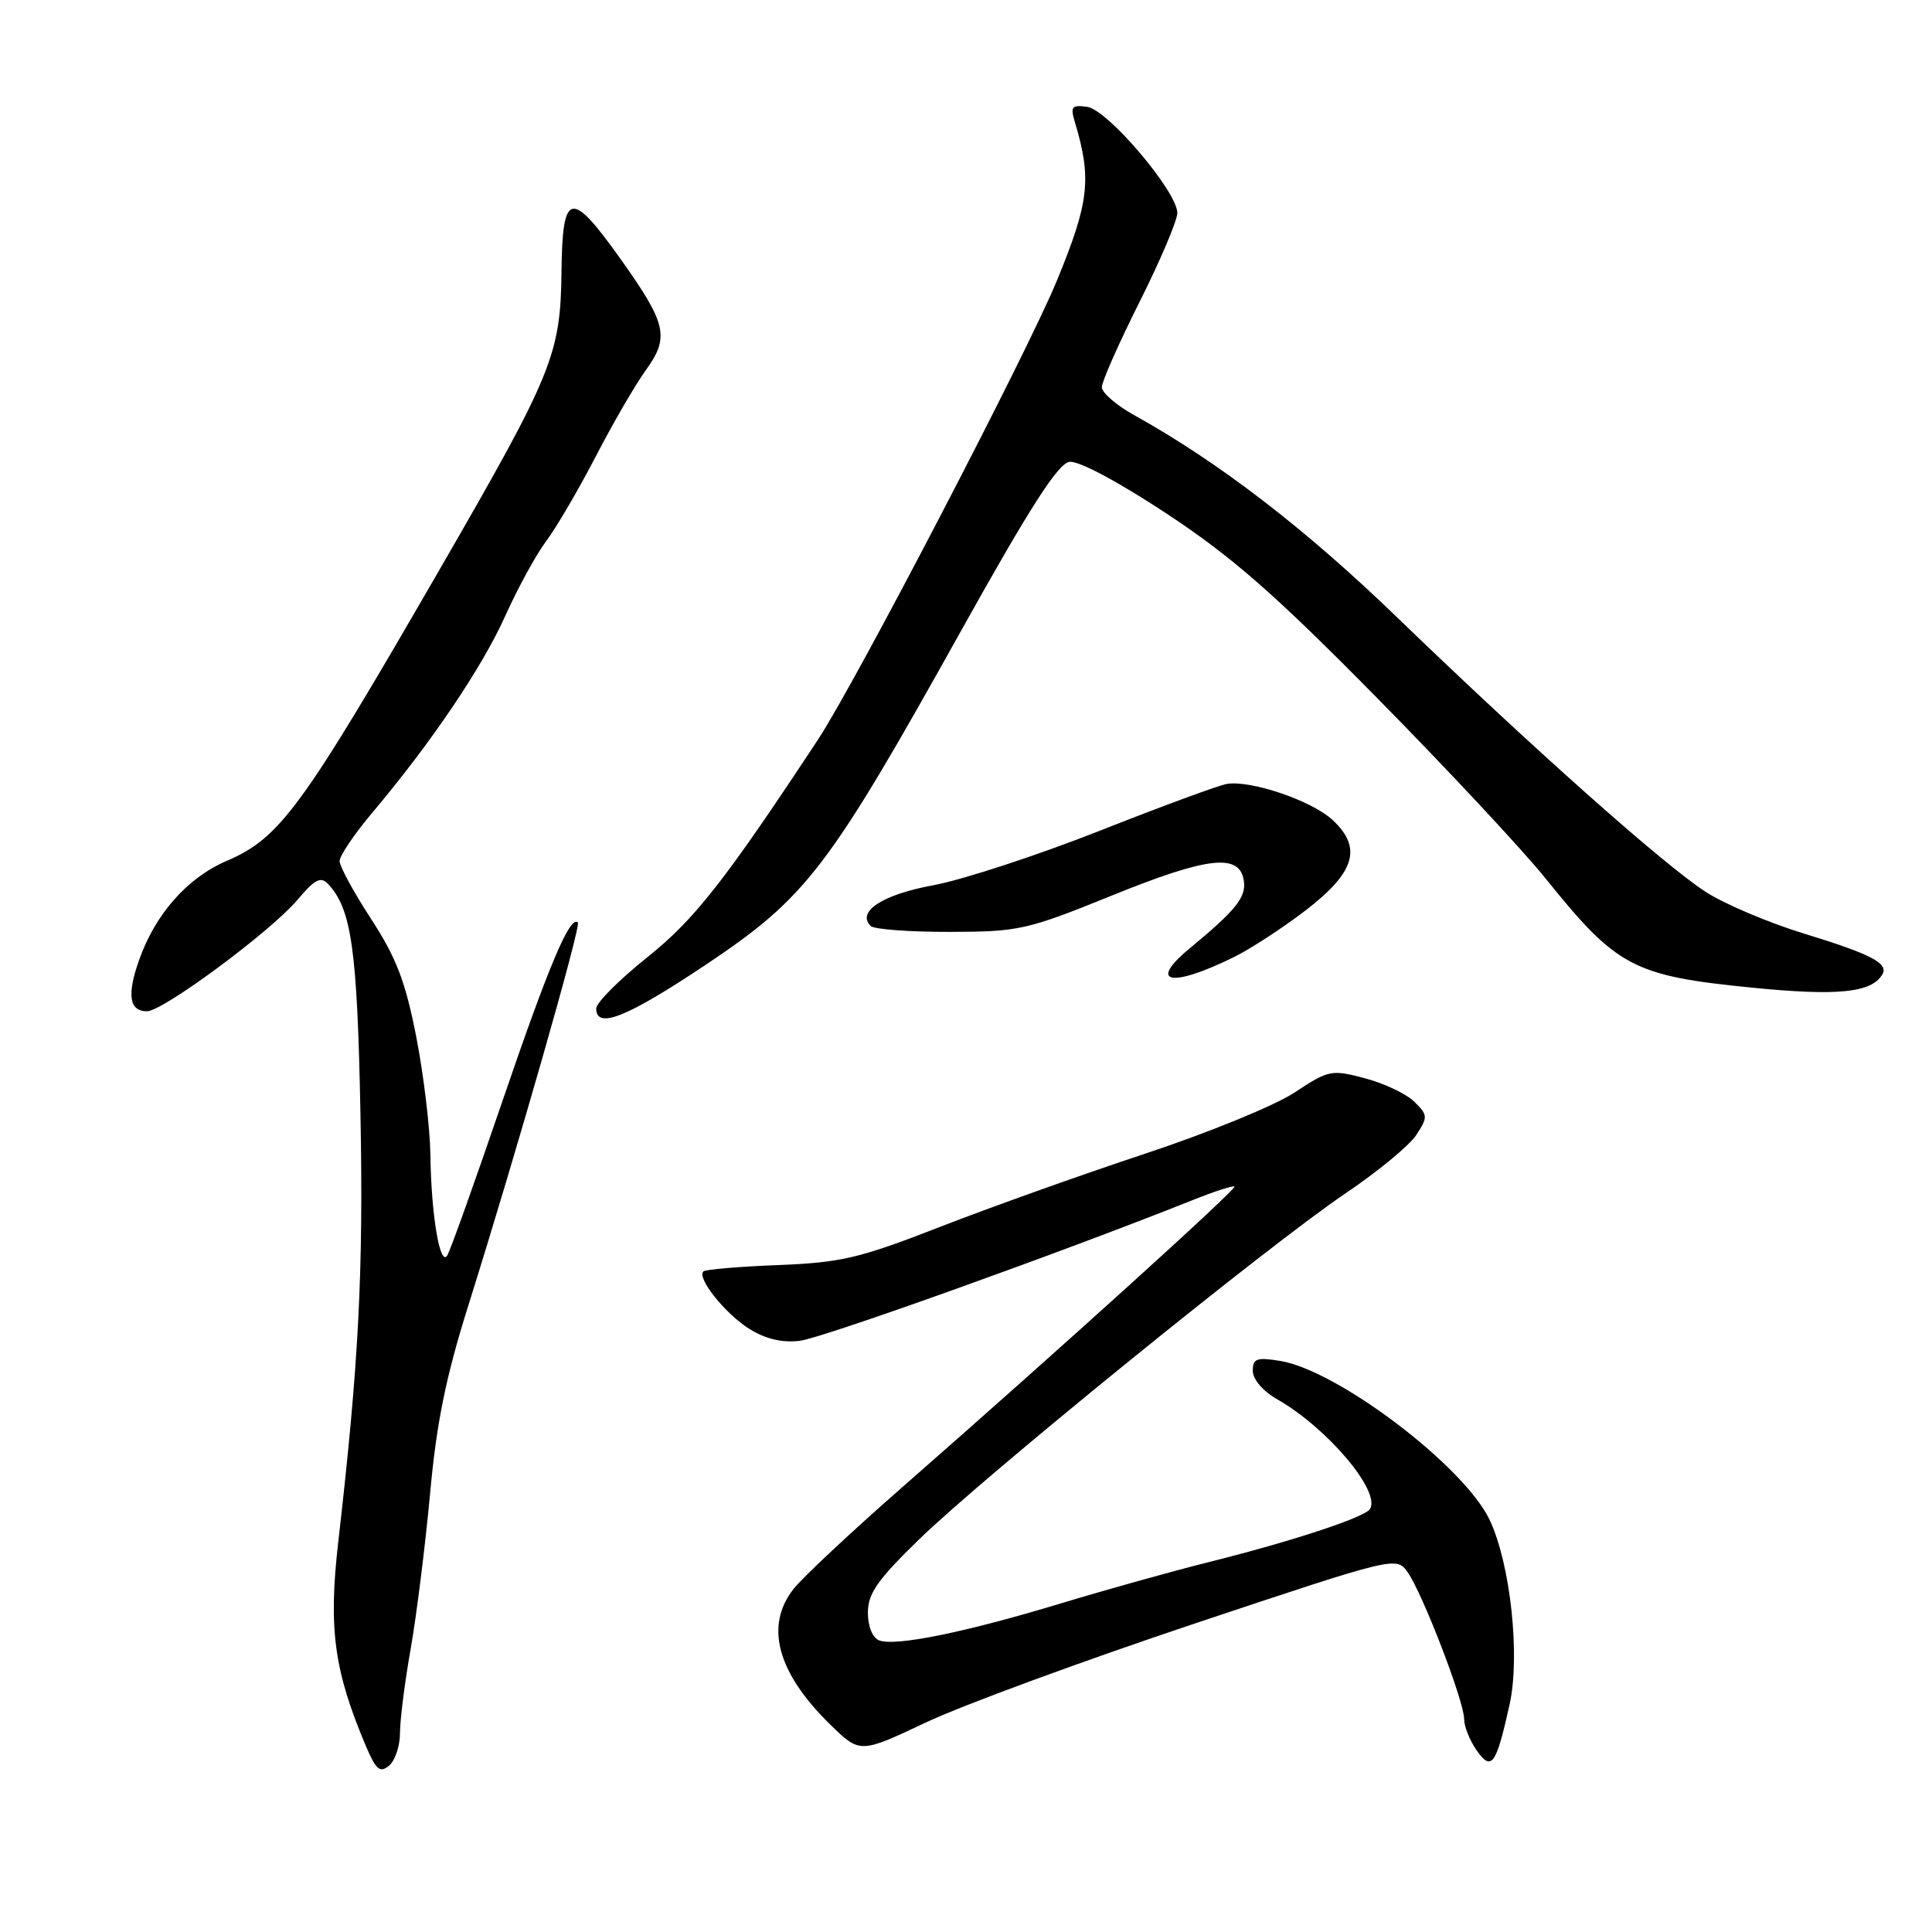 <?xml version="1.0" encoding="UTF-8" standalone="no"?>
<!DOCTYPE svg PUBLIC "-//W3C//DTD SVG 1.1//EN" "http://www.w3.org/Graphics/SVG/1.1/DTD/svg11.dtd" >
<svg xmlns="http://www.w3.org/2000/svg" xmlns:xlink="http://www.w3.org/1999/xlink" version="1.1" viewBox="0 0 256 256">
 <g >
 <path fill="currentColor"
d=" M 53.00 229.63 C 53.00 227.91 53.64 222.85 54.43 218.40 C 55.21 213.94 56.36 204.71 56.99 197.90 C 57.84 188.53 59.08 182.45 62.05 173.00 C 68.39 152.83 77.02 122.68 76.57 122.24 C 75.55 121.21 72.71 127.93 66.59 145.86 C 62.95 156.51 59.66 165.74 59.26 166.36 C 58.30 167.90 57.13 160.96 57.03 153.00 C 56.98 149.43 56.13 142.38 55.15 137.35 C 53.72 130.05 52.51 126.89 49.18 121.78 C 46.88 118.25 45.00 114.79 45.00 114.09 C 45.00 113.39 46.96 110.50 49.35 107.66 C 57.10 98.48 63.89 88.43 66.95 81.61 C 68.60 77.94 71.03 73.49 72.36 71.72 C 73.69 69.95 76.65 64.90 78.93 60.50 C 81.21 56.10 84.20 50.94 85.59 49.03 C 88.75 44.65 88.34 42.89 82.15 34.21 C 75.63 25.07 74.52 25.32 74.40 36.00 C 74.28 46.95 73.24 49.50 58.52 75.00 C 39.91 107.23 37.14 111.02 29.98 114.10 C 24.81 116.33 20.57 121.13 18.43 127.21 C 16.79 131.84 17.13 134.00 19.48 134.00 C 21.59 134.00 35.84 123.45 39.39 119.26 C 41.75 116.46 42.50 116.09 43.51 117.17 C 46.59 120.50 47.34 125.86 47.76 147.51 C 48.17 168.60 47.54 180.66 44.82 204.33 C 43.50 215.79 44.26 221.38 48.47 231.33 C 49.82 234.51 50.35 234.96 51.55 233.96 C 52.35 233.30 53.00 231.35 53.00 229.63 Z  M 200.03 225.85 C 201.46 219.37 200.14 207.21 197.38 201.38 C 194.00 194.27 177.26 181.57 169.63 180.33 C 166.52 179.82 166.00 180.01 166.00 181.65 C 166.00 182.77 167.36 184.35 169.25 185.42 C 175.88 189.21 182.98 197.61 181.53 199.95 C 180.84 201.06 171.19 204.24 160.00 207.03 C 155.32 208.20 146.55 210.65 140.50 212.48 C 127.81 216.32 118.64 218.18 116.50 217.36 C 115.61 217.02 115.00 215.51 115.00 213.68 C 115.00 211.16 116.28 209.33 121.75 204.01 C 130.39 195.60 168.12 164.98 178.24 158.16 C 182.50 155.29 186.74 151.80 187.65 150.41 C 189.22 148.01 189.21 147.76 187.41 145.99 C 186.36 144.95 183.42 143.55 180.87 142.88 C 176.42 141.70 176.07 141.77 171.54 144.76 C 168.96 146.48 160.02 150.13 151.67 152.89 C 143.33 155.65 131.10 160.02 124.50 162.59 C 113.85 166.74 111.44 167.30 103.08 167.63 C 97.90 167.83 93.46 168.21 93.20 168.47 C 92.31 169.35 96.11 174.10 99.30 176.09 C 101.46 177.43 103.64 177.95 106.00 177.66 C 108.99 177.30 140.85 165.88 157.88 159.08 C 160.84 157.89 163.40 157.06 163.57 157.23 C 163.89 157.55 140.31 178.89 119.47 197.14 C 112.79 202.99 106.35 209.02 105.16 210.53 C 101.30 215.43 102.98 221.64 110.01 228.51 C 113.95 232.36 113.95 232.36 122.72 228.22 C 127.55 225.94 143.55 220.06 158.27 215.14 C 185.03 206.21 185.03 206.21 186.54 208.36 C 188.51 211.17 194.00 225.43 194.00 227.75 C 194.00 228.74 194.74 230.61 195.64 231.90 C 197.64 234.75 198.24 233.92 200.03 225.85 Z  M 93.66 127.74 C 106.92 118.85 109.76 115.13 127.40 83.49 C 136.48 67.21 140.19 61.42 141.70 61.20 C 142.92 61.02 148.11 63.79 154.62 68.08 C 163.31 73.82 168.90 78.72 182.38 92.39 C 191.66 101.80 201.79 112.65 204.88 116.50 C 214.24 128.15 216.44 129.31 232.16 130.87 C 243.47 131.99 247.92 131.55 249.39 129.17 C 250.32 127.67 248.08 126.48 239.00 123.69 C 234.32 122.26 228.47 119.77 226.00 118.17 C 220.43 114.57 202.82 98.90 185.13 81.81 C 172.94 70.03 161.50 61.24 150.25 54.99 C 147.91 53.69 146.00 52.03 146.00 51.30 C 146.00 50.56 148.25 45.48 151.00 40.00 C 153.75 34.52 156.00 29.22 156.00 28.22 C 156.00 25.40 146.79 14.55 144.07 14.16 C 142.02 13.87 141.81 14.13 142.42 16.16 C 144.69 23.69 144.33 26.79 140.02 37.24 C 136.01 46.95 113.35 90.47 108.39 98.00 C 96.01 116.77 92.04 121.83 85.75 126.86 C 82.04 129.83 79.00 132.87 79.00 133.63 C 79.00 136.45 83.12 134.79 93.66 127.74 Z  M 163.50 126.82 C 165.70 125.74 169.97 122.95 173.00 120.63 C 179.58 115.57 180.54 112.33 176.56 108.64 C 173.82 106.10 165.78 103.36 162.58 103.87 C 161.53 104.04 153.92 106.84 145.67 110.10 C 137.42 113.35 127.52 116.59 123.67 117.30 C 116.95 118.53 113.46 120.80 115.37 122.70 C 115.81 123.14 120.52 123.49 125.83 123.48 C 135.04 123.46 136.06 123.23 147.31 118.67 C 160.09 113.49 164.29 113.02 164.82 116.73 C 165.13 118.90 163.76 120.61 157.63 125.67 C 152.02 130.32 155.16 130.93 163.50 126.82 Z "/>
</g>
</svg>